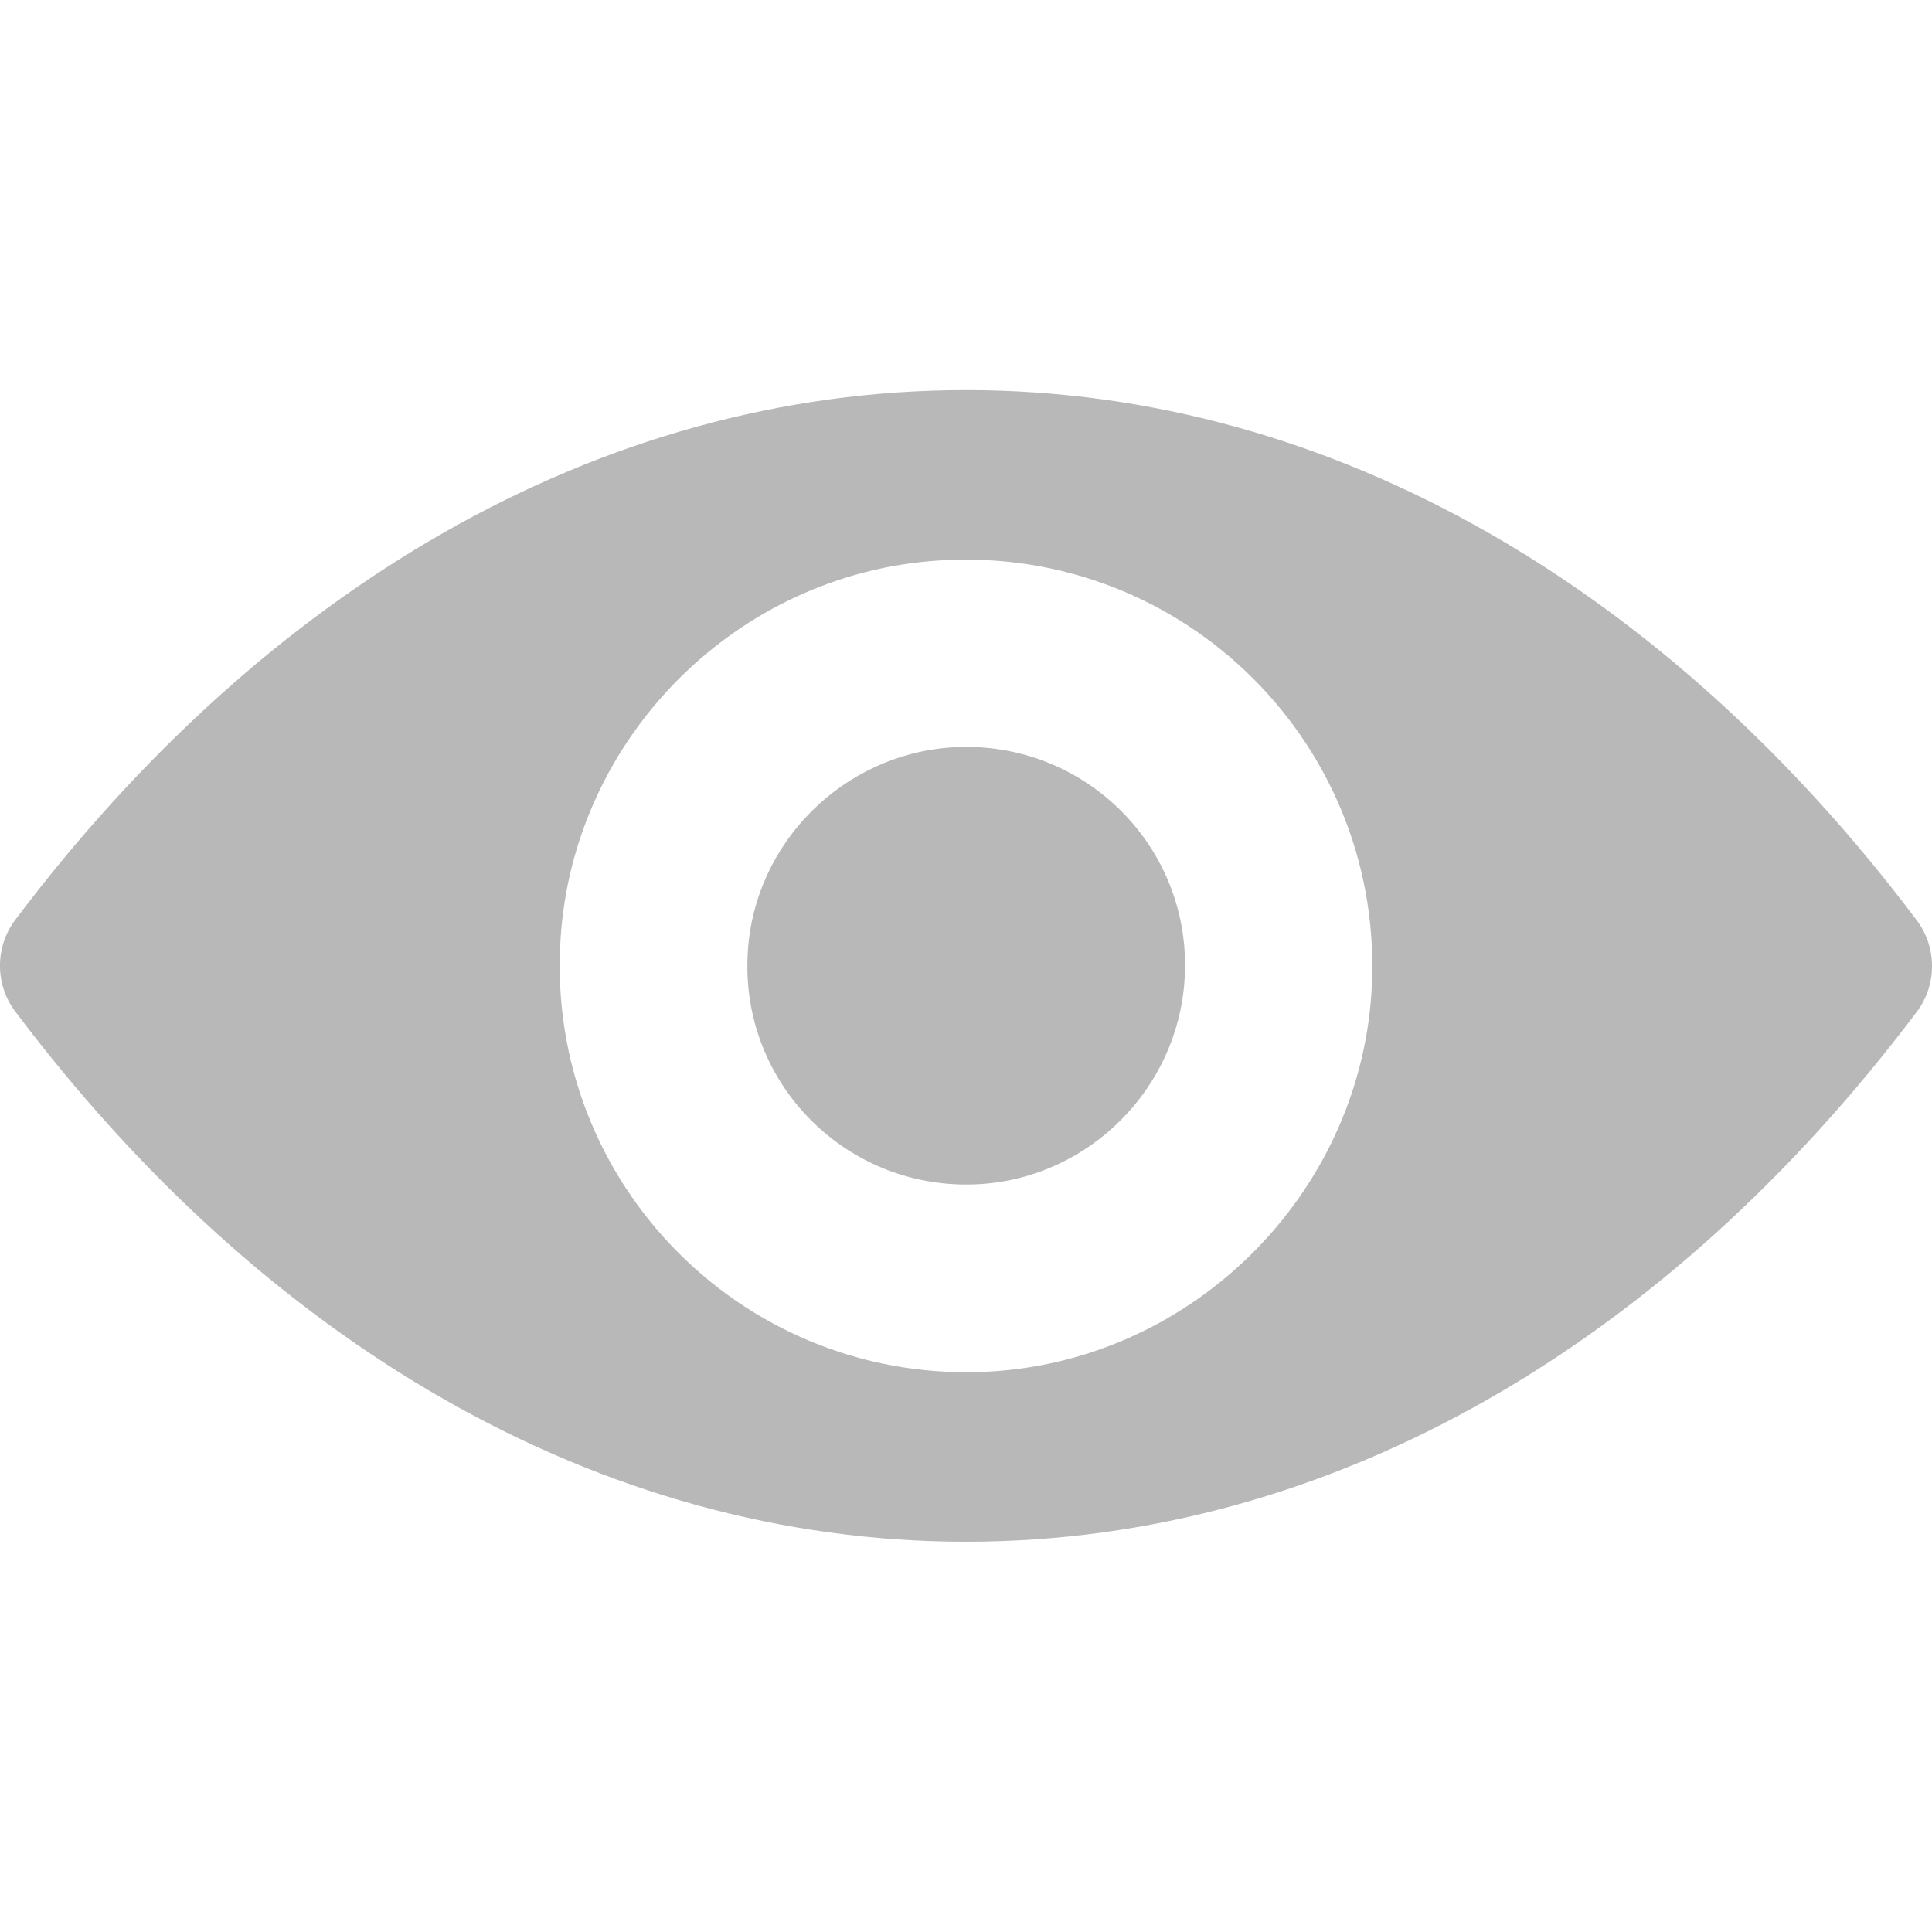 <svg width="24" height="24" viewBox="0 0 24 24" fill="#B8B8B8" xmlns="http://www.w3.org/2000/svg">
<path d="M12 4.846C7.415 4.846 3.256 7.354 0.188 11.429C-0.063 11.763 -0.063 12.23 0.188 12.563C3.256 16.643 7.415 19.152 12 19.152C16.585 19.152 20.744 16.643 23.812 12.568C24.063 12.235 24.063 11.768 23.812 11.434C20.744 7.354 16.585 4.846 12 4.846ZM12.329 17.036C9.285 17.227 6.771 14.719 6.963 11.67C7.12 9.156 9.157 7.119 11.671 6.962C14.715 6.77 17.229 9.279 17.037 12.328C16.875 14.836 14.838 16.874 12.329 17.036ZM12.177 14.709C10.537 14.812 9.182 13.462 9.29 11.822C9.373 10.467 10.473 9.372 11.828 9.284C13.468 9.181 14.823 10.531 14.715 12.171C14.627 13.531 13.527 14.625 12.177 14.709Z" />
<defs>
<clipPath id="clip0">
<rect width="24" height="24" fill="white"/>
</clipPath>
</defs>
</svg>
